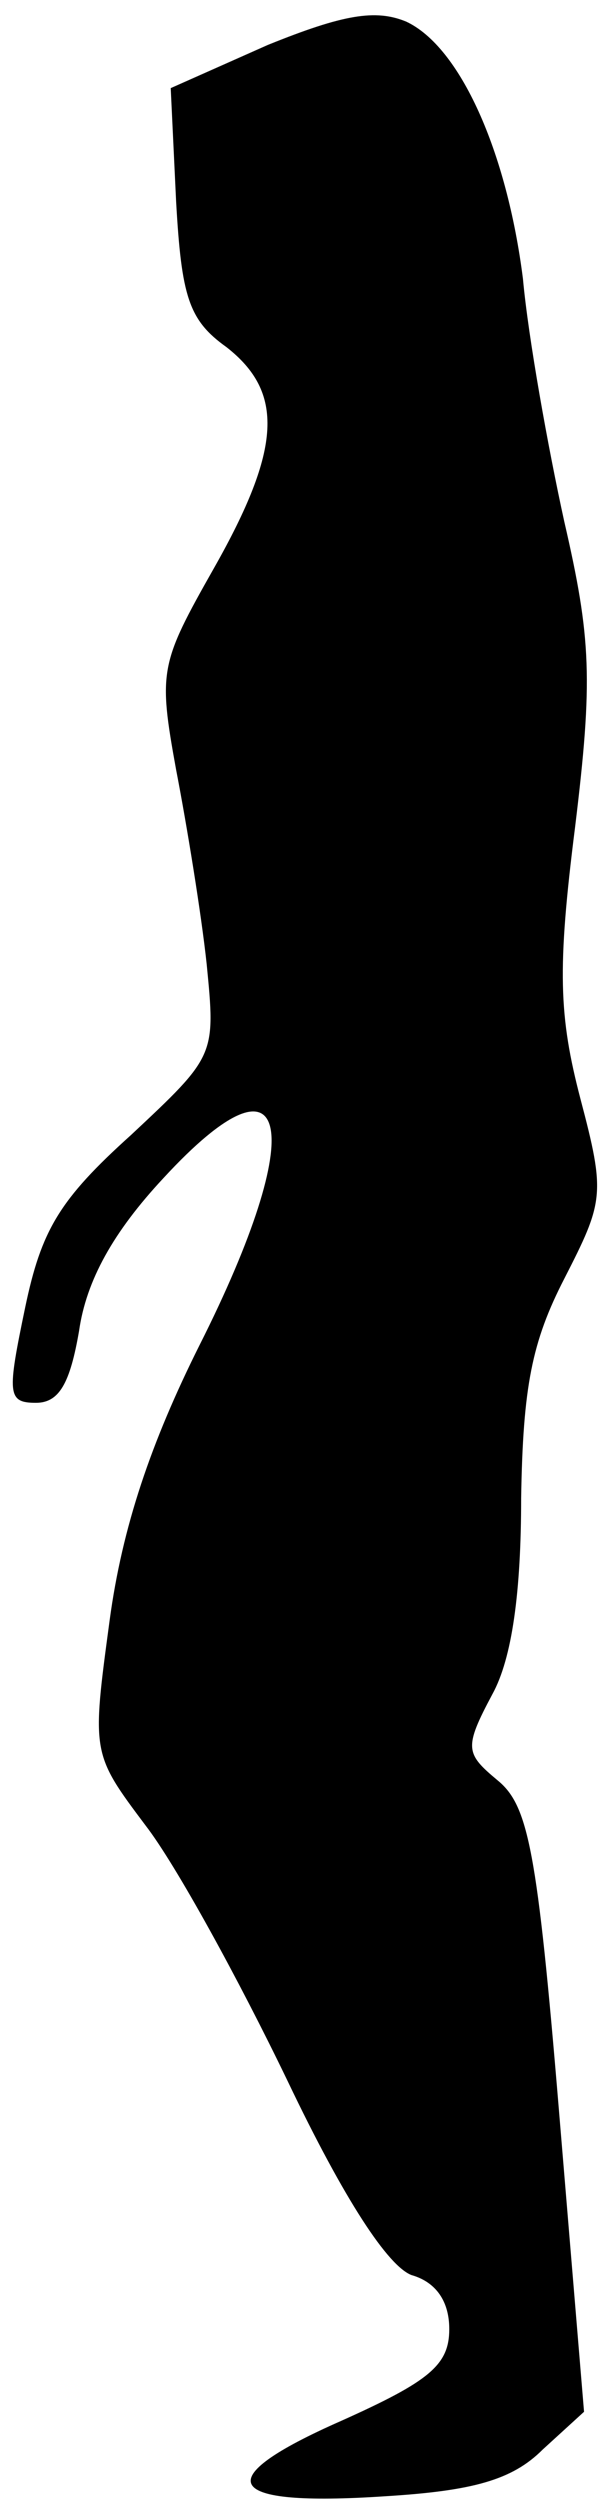 <?xml version="1.0" standalone="no"?>
<!DOCTYPE svg PUBLIC "-//W3C//DTD SVG 20010904//EN"
 "http://www.w3.org/TR/2001/REC-SVG-20010904/DTD/svg10.dtd">
<svg version="1.0" xmlns="http://www.w3.org/2000/svg"
 width="34pt" height="139pt" viewBox="0 0 34 139"
 preserveAspectRatio="xMidYMid meet">
<g transform="translate(0,139) scale(0.1,-0.1)"
fill="#000000" stroke="none">
<path fill="#000000" stroke="none" d="M149 1365 l-54 -24 3 -63 c3 -53 7 -66
28 -81 32 -25 31 -56 -7 -123 -30 -53 -31 -57 -21 -112 6 -31 14 -80 17 -108
5 -51 5 -51 -42 -95 -40 -36 -50 -53 -59 -96 -10 -48 -10 -53 6 -53 13 0 19
11 24 40 4 28 19 55 47 85 71 77 81 28 20 -93 -27 -54 -43 -101 -50 -153 -10
-74 -10 -74 20 -114 17 -22 52 -86 79 -142 32 -67 56 -103 69 -108 14 -4 21
-15 21 -30 0 -20 -11 -29 -60 -51 -75 -33 -66 -48 24 -42 49 3 71 9 88 26 l23
21 -14 168 c-12 144 -17 169 -34 183 -18 15 -19 18 -3 48 11 20 16 57 16 109
1 62 6 87 24 122 22 43 23 47 9 100 -12 46 -13 72 -3 151 10 82 9 105 -6 170
-9 41 -20 102 -23 135 -9 71 -35 129 -65 143 -17 7 -35 4 -77 -13z"/>
</g>
</svg>
